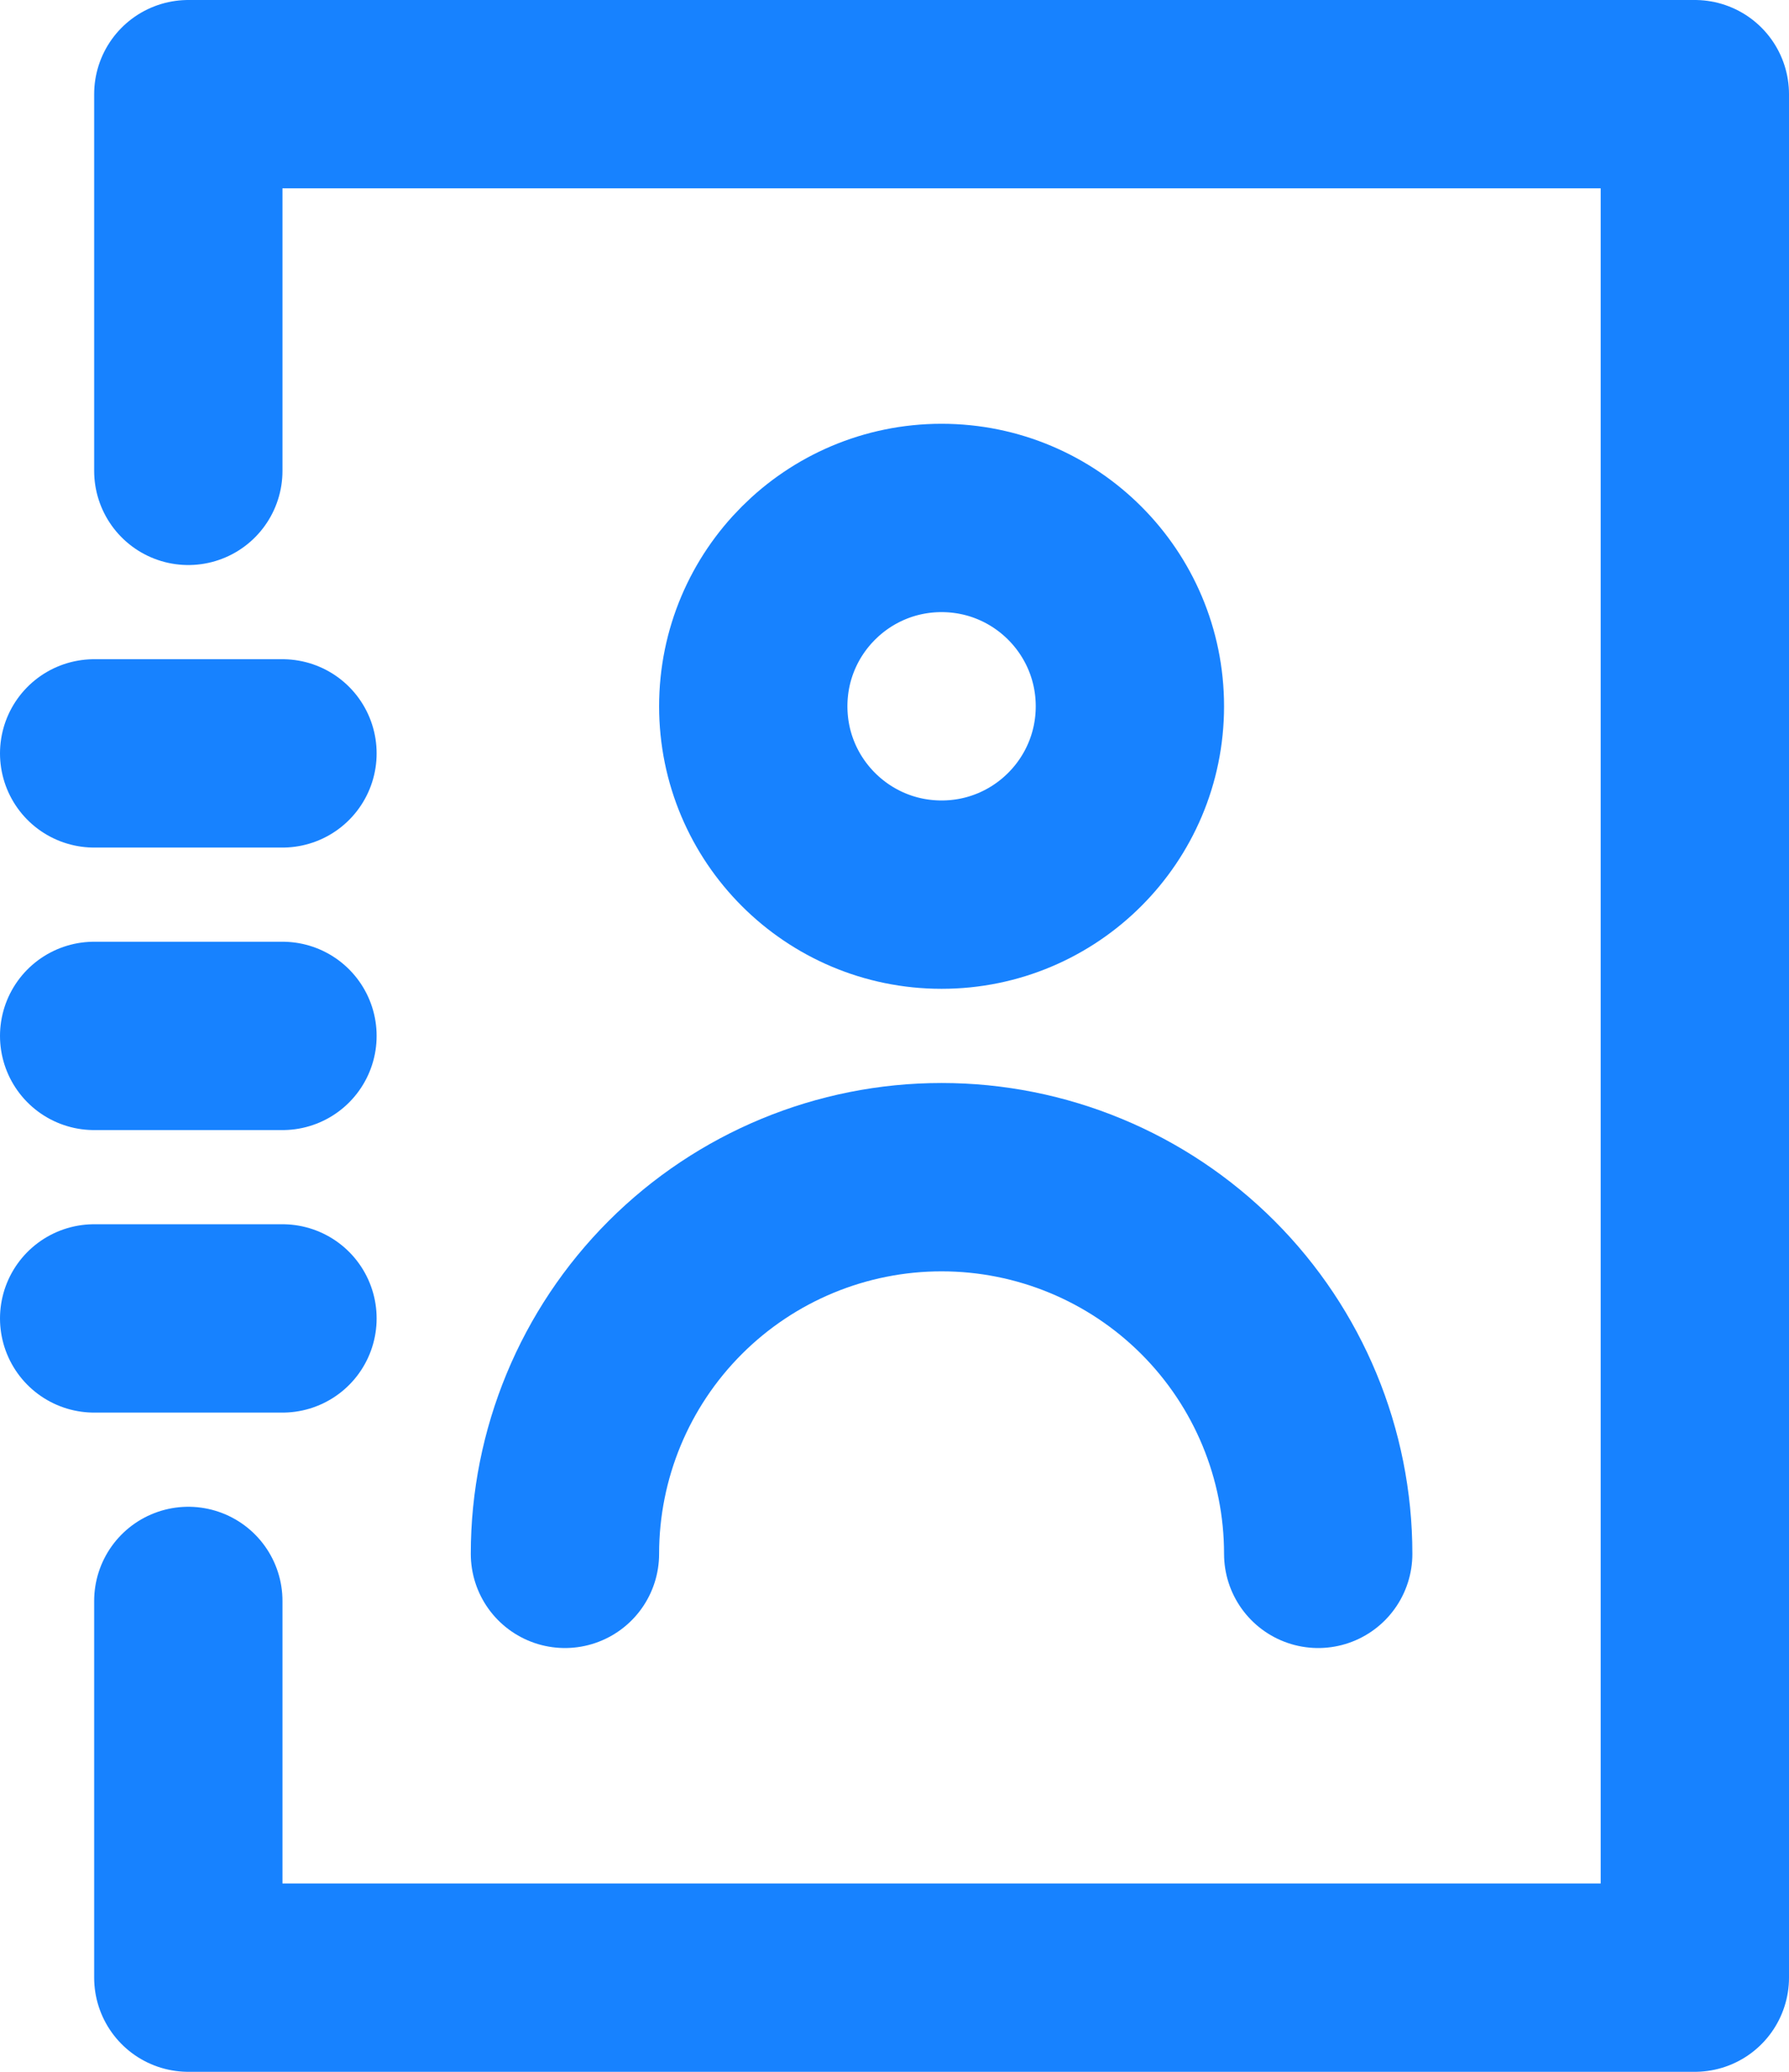 <svg width="38" height="44" viewBox="0 0 38 44" fill="none" xmlns="http://www.w3.org/2000/svg">
<path d="M4 34V42H36V2H4V10" stroke="#1782FF" stroke-width="4" stroke-linecap="round" stroke-linejoin="round"/>
<path d="M2 28H6" stroke="#1782FF" stroke-width="4" stroke-linecap="round" stroke-linejoin="round"/>
<path d="M2 22H6" stroke="#1782FF" stroke-width="4" stroke-linecap="round" stroke-linejoin="round"/>
<path d="M2 16H6" stroke="#1782FF" stroke-width="4" stroke-linecap="round" stroke-linejoin="round"/>
<path d="M20 19C22.209 19 24 17.209 24 15C24 12.791 22.209 11 20 11C17.791 11 16 12.791 16 15C16 17.209 17.791 19 20 19Z" stroke="#1782FF" stroke-width="4" stroke-linecap="round" stroke-linejoin="round"/>
<path d="M28 33C28 30.878 27.157 28.843 25.657 27.343C24.157 25.843 22.122 25 20 25C17.878 25 15.843 25.843 14.343 27.343C12.843 28.843 12 30.878 12 33" stroke="#1782FF" stroke-width="4" stroke-linecap="round" stroke-linejoin="round"/>
</svg>
